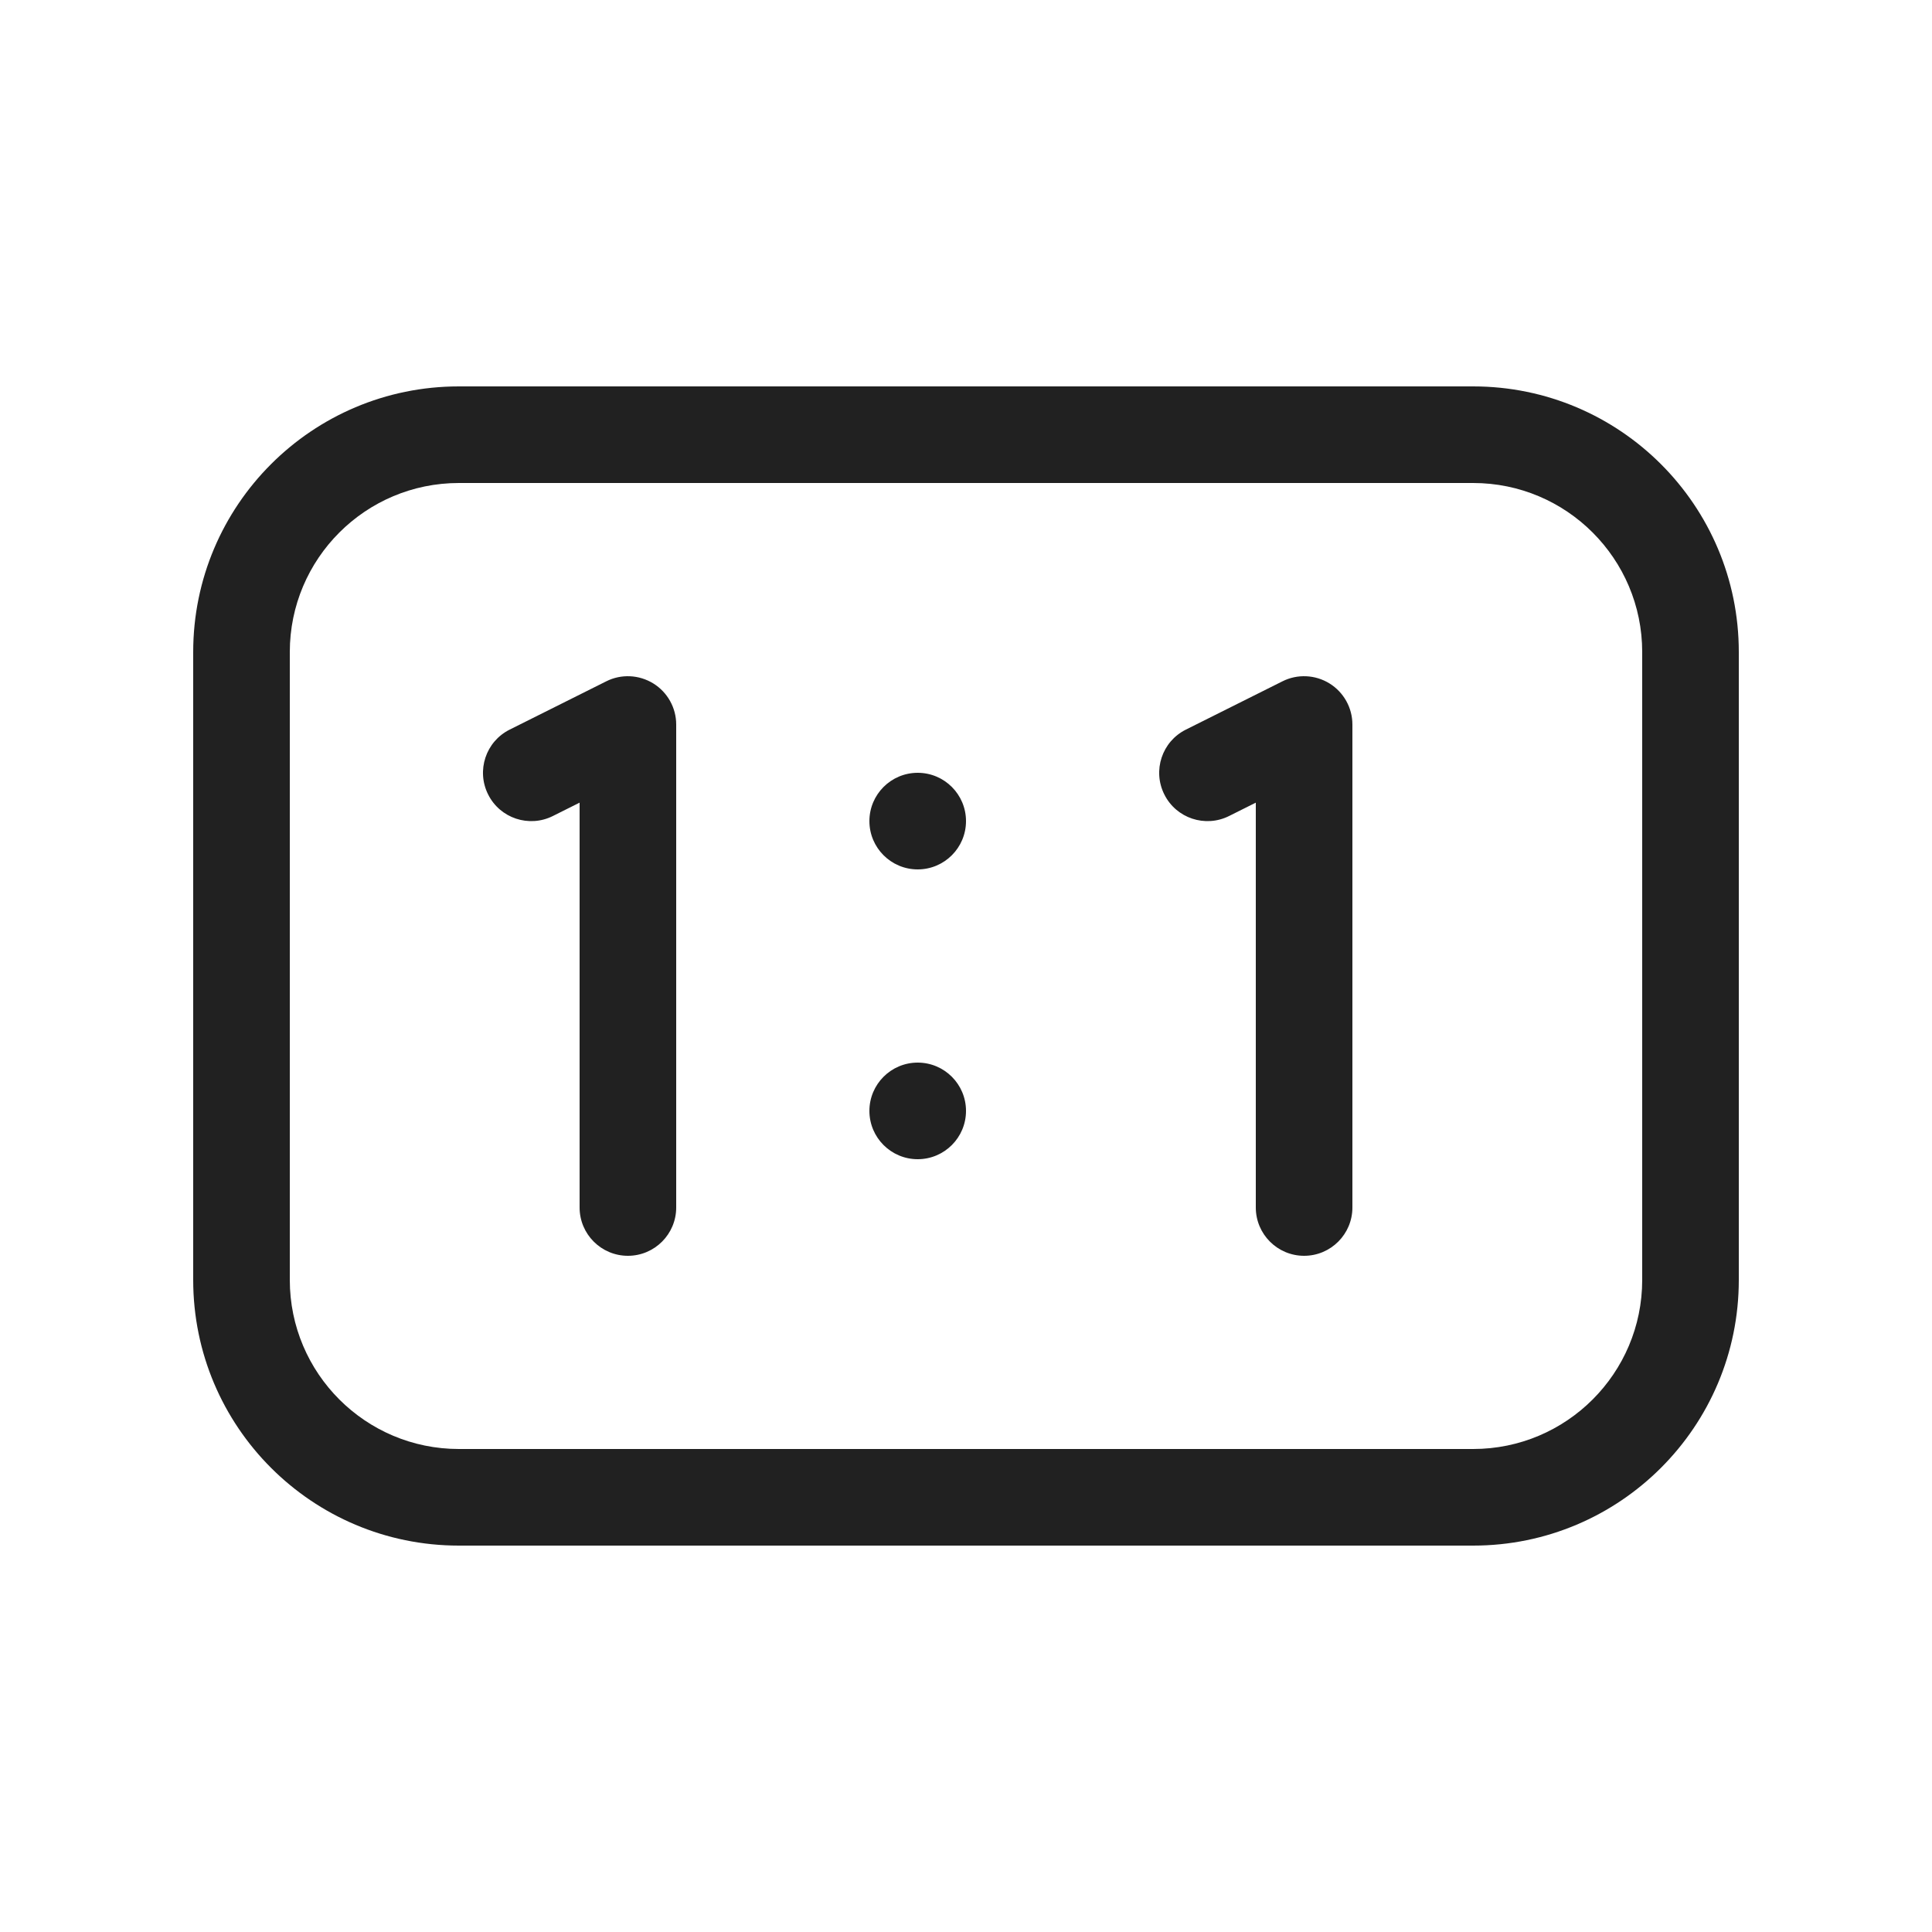 <svg viewBox="0 0 20 20" fill="none" xmlns="http://www.w3.org/2000/svg">
<path d="M6.763 7.075C6.91 7.166 7 7.327 7 7.5V12.5C7 12.776 6.776 13 6.5 13C6.224 13 6 12.776 6 12.5V8.309L5.724 8.447C5.477 8.571 5.176 8.471 5.053 8.224C4.929 7.977 5.029 7.676 5.276 7.553L6.276 7.053C6.431 6.975 6.615 6.984 6.763 7.075ZM14 7.5C14 7.327 13.91 7.166 13.763 7.075C13.616 6.984 13.431 6.975 13.276 7.053L12.276 7.553C12.029 7.676 11.929 7.977 12.053 8.224C12.176 8.471 12.477 8.571 12.724 8.447L13 8.309V12.5C13 12.776 13.224 13 13.5 13C13.776 13 14 12.776 14 12.5V7.5ZM10 8.5C10 8.776 9.776 9 9.5 9C9.224 9 9 8.776 9 8.5C9 8.224 9.224 8 9.5 8C9.776 8 10 8.224 10 8.5ZM9.5 12C9.776 12 10 11.776 10 11.5C10 11.224 9.776 11 9.5 11C9.224 11 9 11.224 9 11.5C9 11.776 9.224 12 9.5 12ZM2 6.75C2 5.231 3.231 4 4.75 4H15.25C16.769 4 18 5.231 18 6.75V13.25C18 14.769 16.769 16 15.25 16H4.75C3.231 16 2 14.769 2 13.25V6.75ZM4.75 5C3.784 5 3 5.784 3 6.75V13.25C3 14.216 3.784 15 4.75 15H15.25C16.216 15 17 14.216 17 13.25V6.75C17 5.784 16.216 5 15.25 5H4.75Z" fill="#212121"/>
</svg>
